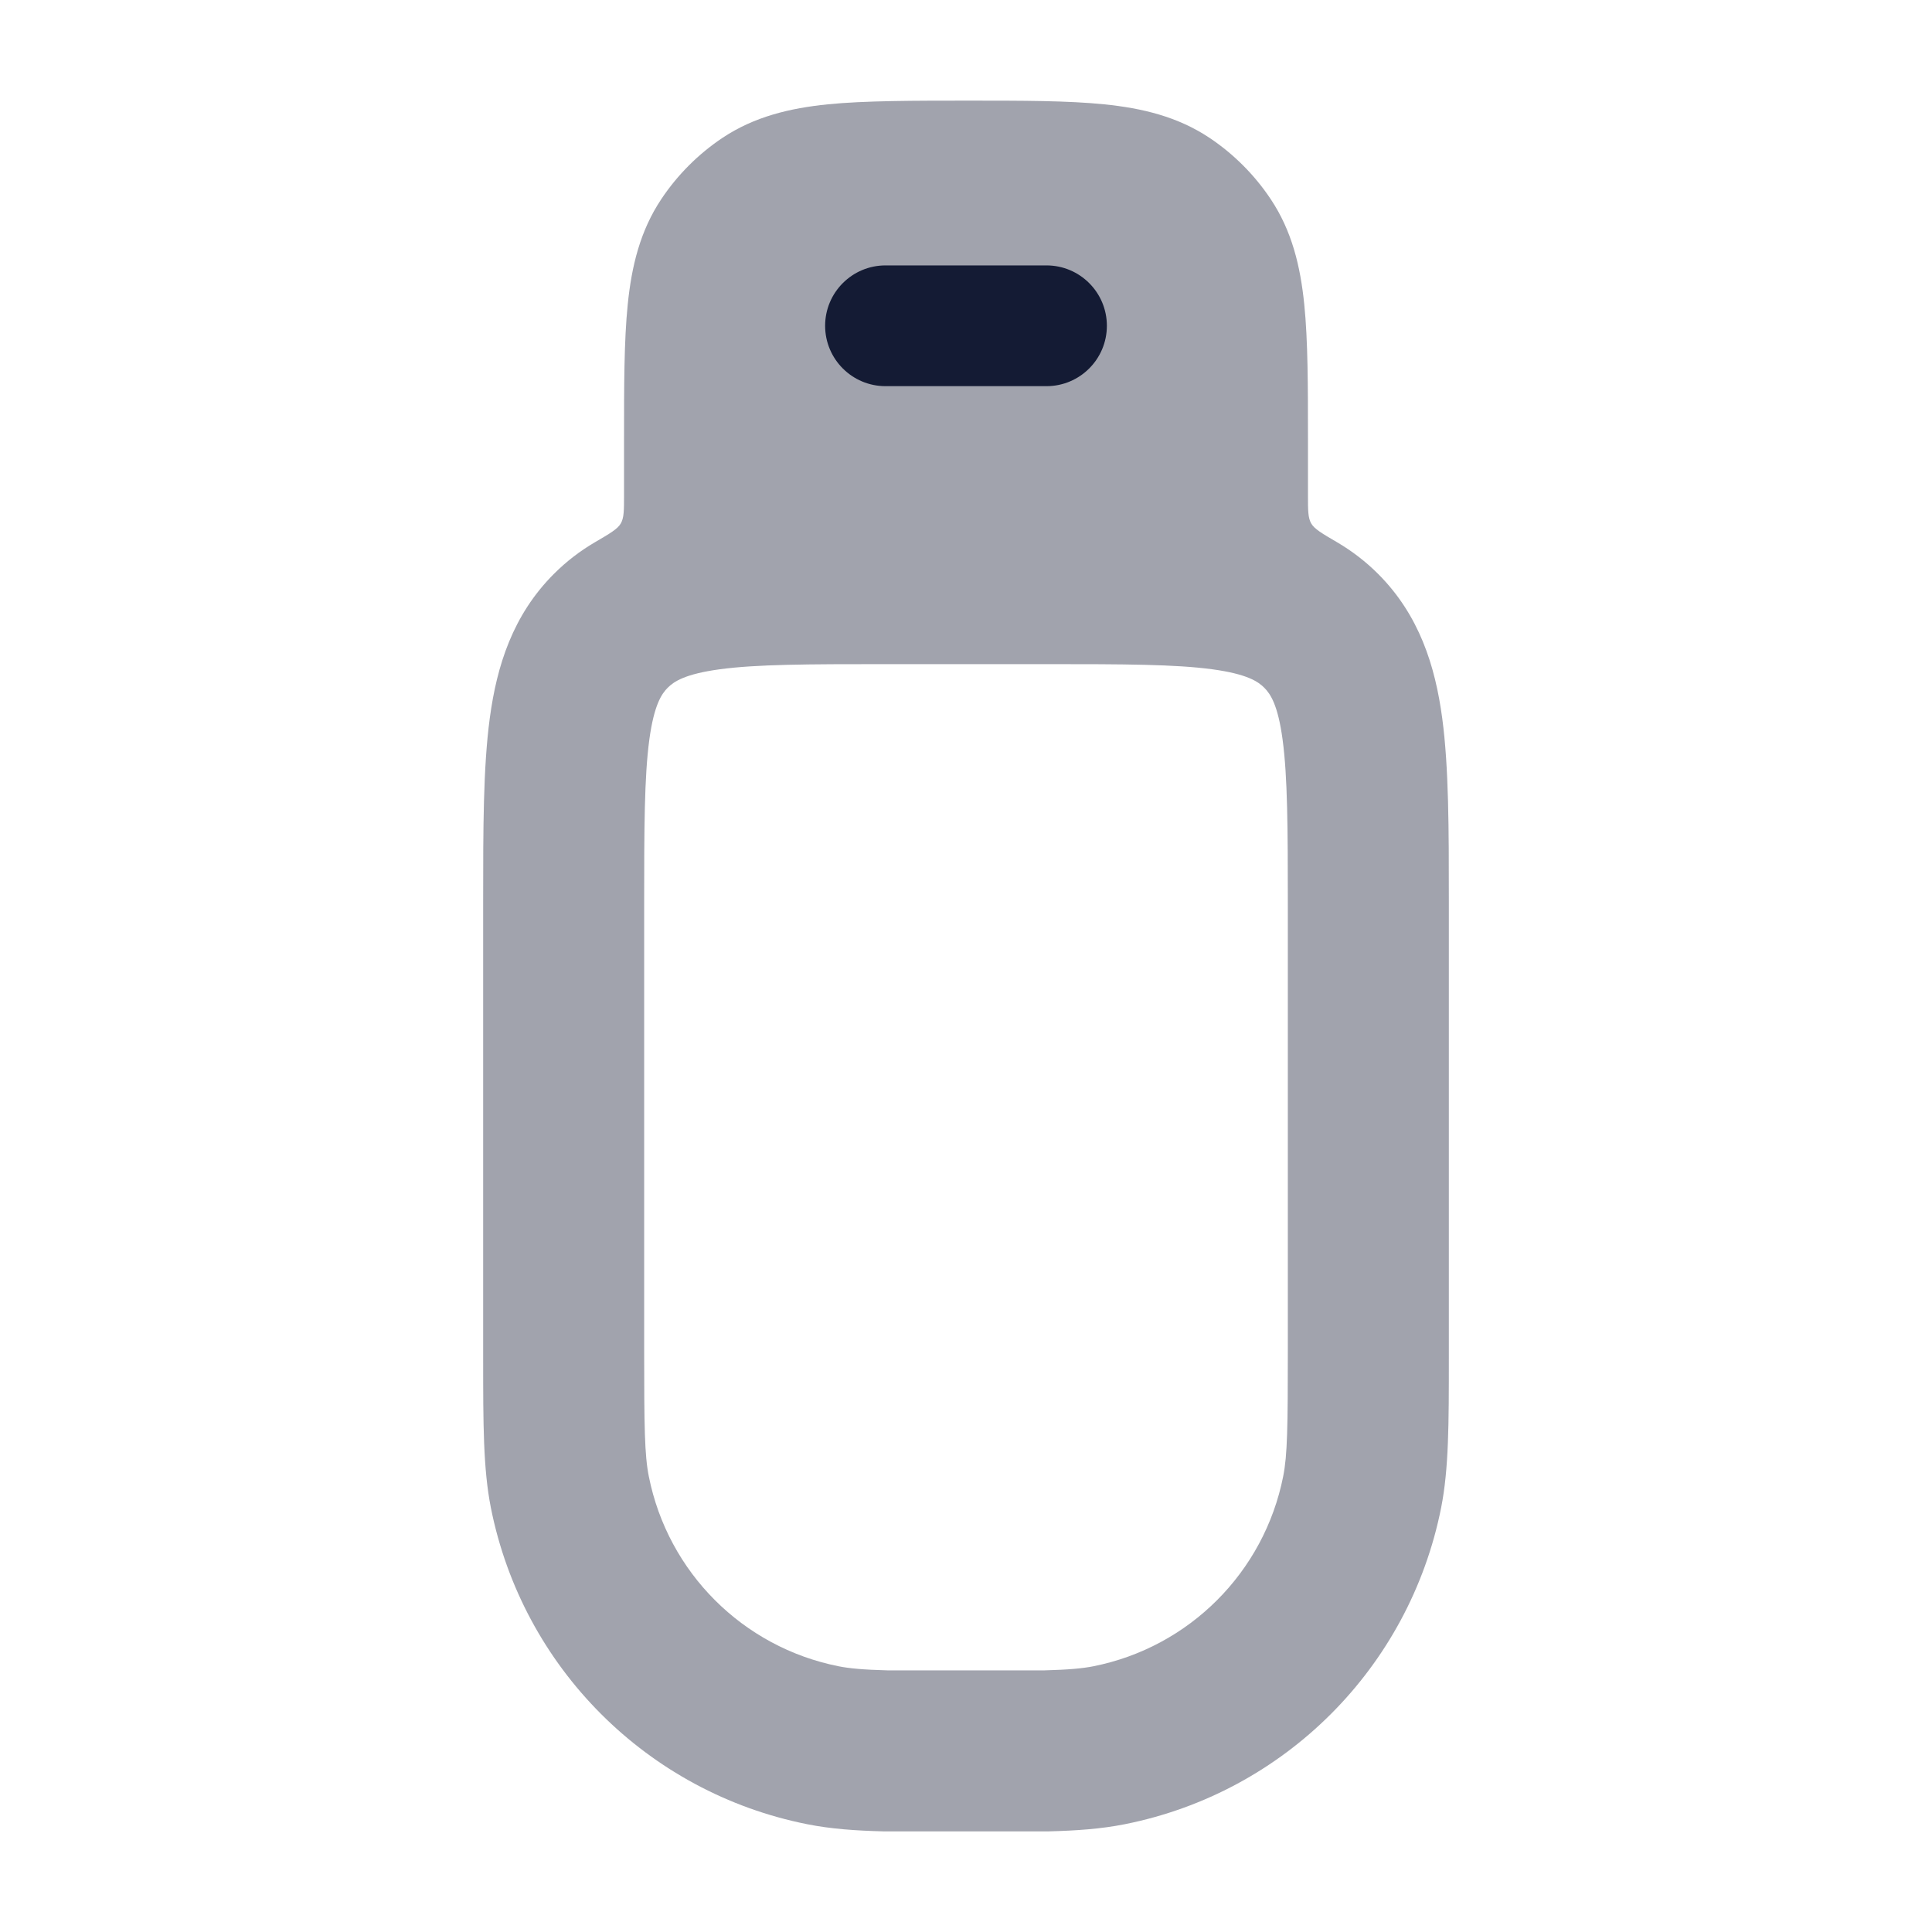 <svg width="24" height="24" viewBox="0 0 24 24" fill="none" xmlns="http://www.w3.org/2000/svg">
<path opacity="0.4" fill-rule="evenodd" clip-rule="evenodd" d="M10.027 22.661C10.324 22.72 10.628 22.741 10.976 22.75L13.024 22.75C13.372 22.741 13.676 22.72 13.973 22.661C15.957 22.266 17.507 20.715 17.902 18.731C17.998 18.246 17.998 17.688 17.998 16.87L17.998 11.186C17.998 10.299 17.998 9.535 17.916 8.923C17.828 8.267 17.629 7.639 17.119 7.129C16.961 6.971 16.791 6.843 16.613 6.738C16.423 6.627 16.327 6.571 16.288 6.502C16.248 6.432 16.248 6.34 16.248 6.154V5.462C16.248 4.792 16.248 4.233 16.202 3.781C16.154 3.308 16.049 2.868 15.784 2.472C15.584 2.172 15.326 1.914 15.026 1.713C14.63 1.449 14.19 1.344 13.717 1.296C13.264 1.25 12.706 1.25 12.036 1.25C11.367 1.25 10.736 1.25 10.283 1.296C9.81 1.344 9.37 1.449 8.974 1.713C8.674 1.914 8.416 2.172 8.216 2.472C7.951 2.868 7.846 3.308 7.798 3.781C7.752 4.233 7.752 4.792 7.752 5.462L7.752 6.154C7.752 6.34 7.752 6.432 7.712 6.502C7.673 6.571 7.577 6.627 7.387 6.738C7.208 6.843 7.039 6.971 6.881 7.129C6.371 7.639 6.172 8.267 6.084 8.923C6.002 9.535 6.002 10.299 6.002 11.186L6.002 16.87C6.002 17.688 6.002 18.246 6.098 18.731C6.493 20.715 8.043 22.266 10.027 22.661ZM8.941 8.314C9.403 8.252 10.031 8.25 11.002 8.25L12.998 8.25C13.969 8.25 14.596 8.252 15.059 8.314C15.493 8.373 15.629 8.467 15.705 8.543C15.781 8.619 15.875 8.755 15.933 9.189C15.995 9.652 15.998 10.28 15.998 11.252V16.755C15.998 17.732 15.993 18.075 15.94 18.341C15.703 19.532 14.773 20.462 13.583 20.699C13.451 20.725 13.279 20.742 12.972 20.75L11.028 20.75C10.72 20.742 10.548 20.725 10.417 20.699C9.227 20.462 8.297 19.532 8.06 18.341C8.007 18.075 8.002 17.732 8.002 16.755V11.252C8.002 10.28 8.004 9.652 8.066 9.189C8.125 8.755 8.219 8.619 8.295 8.543C8.371 8.467 8.507 8.373 8.941 8.314Z" fill="#141B34"/>
<path fill-rule="evenodd" clip-rule="evenodd" d="M11 3.297C10.586 3.297 10.25 3.633 10.25 4.047C10.25 4.461 10.586 4.797 11 4.797H13C13.414 4.797 13.75 4.461 13.75 4.047C13.75 3.633 13.414 3.297 13 3.297H11Z" fill="#141B34"/>
</svg>
